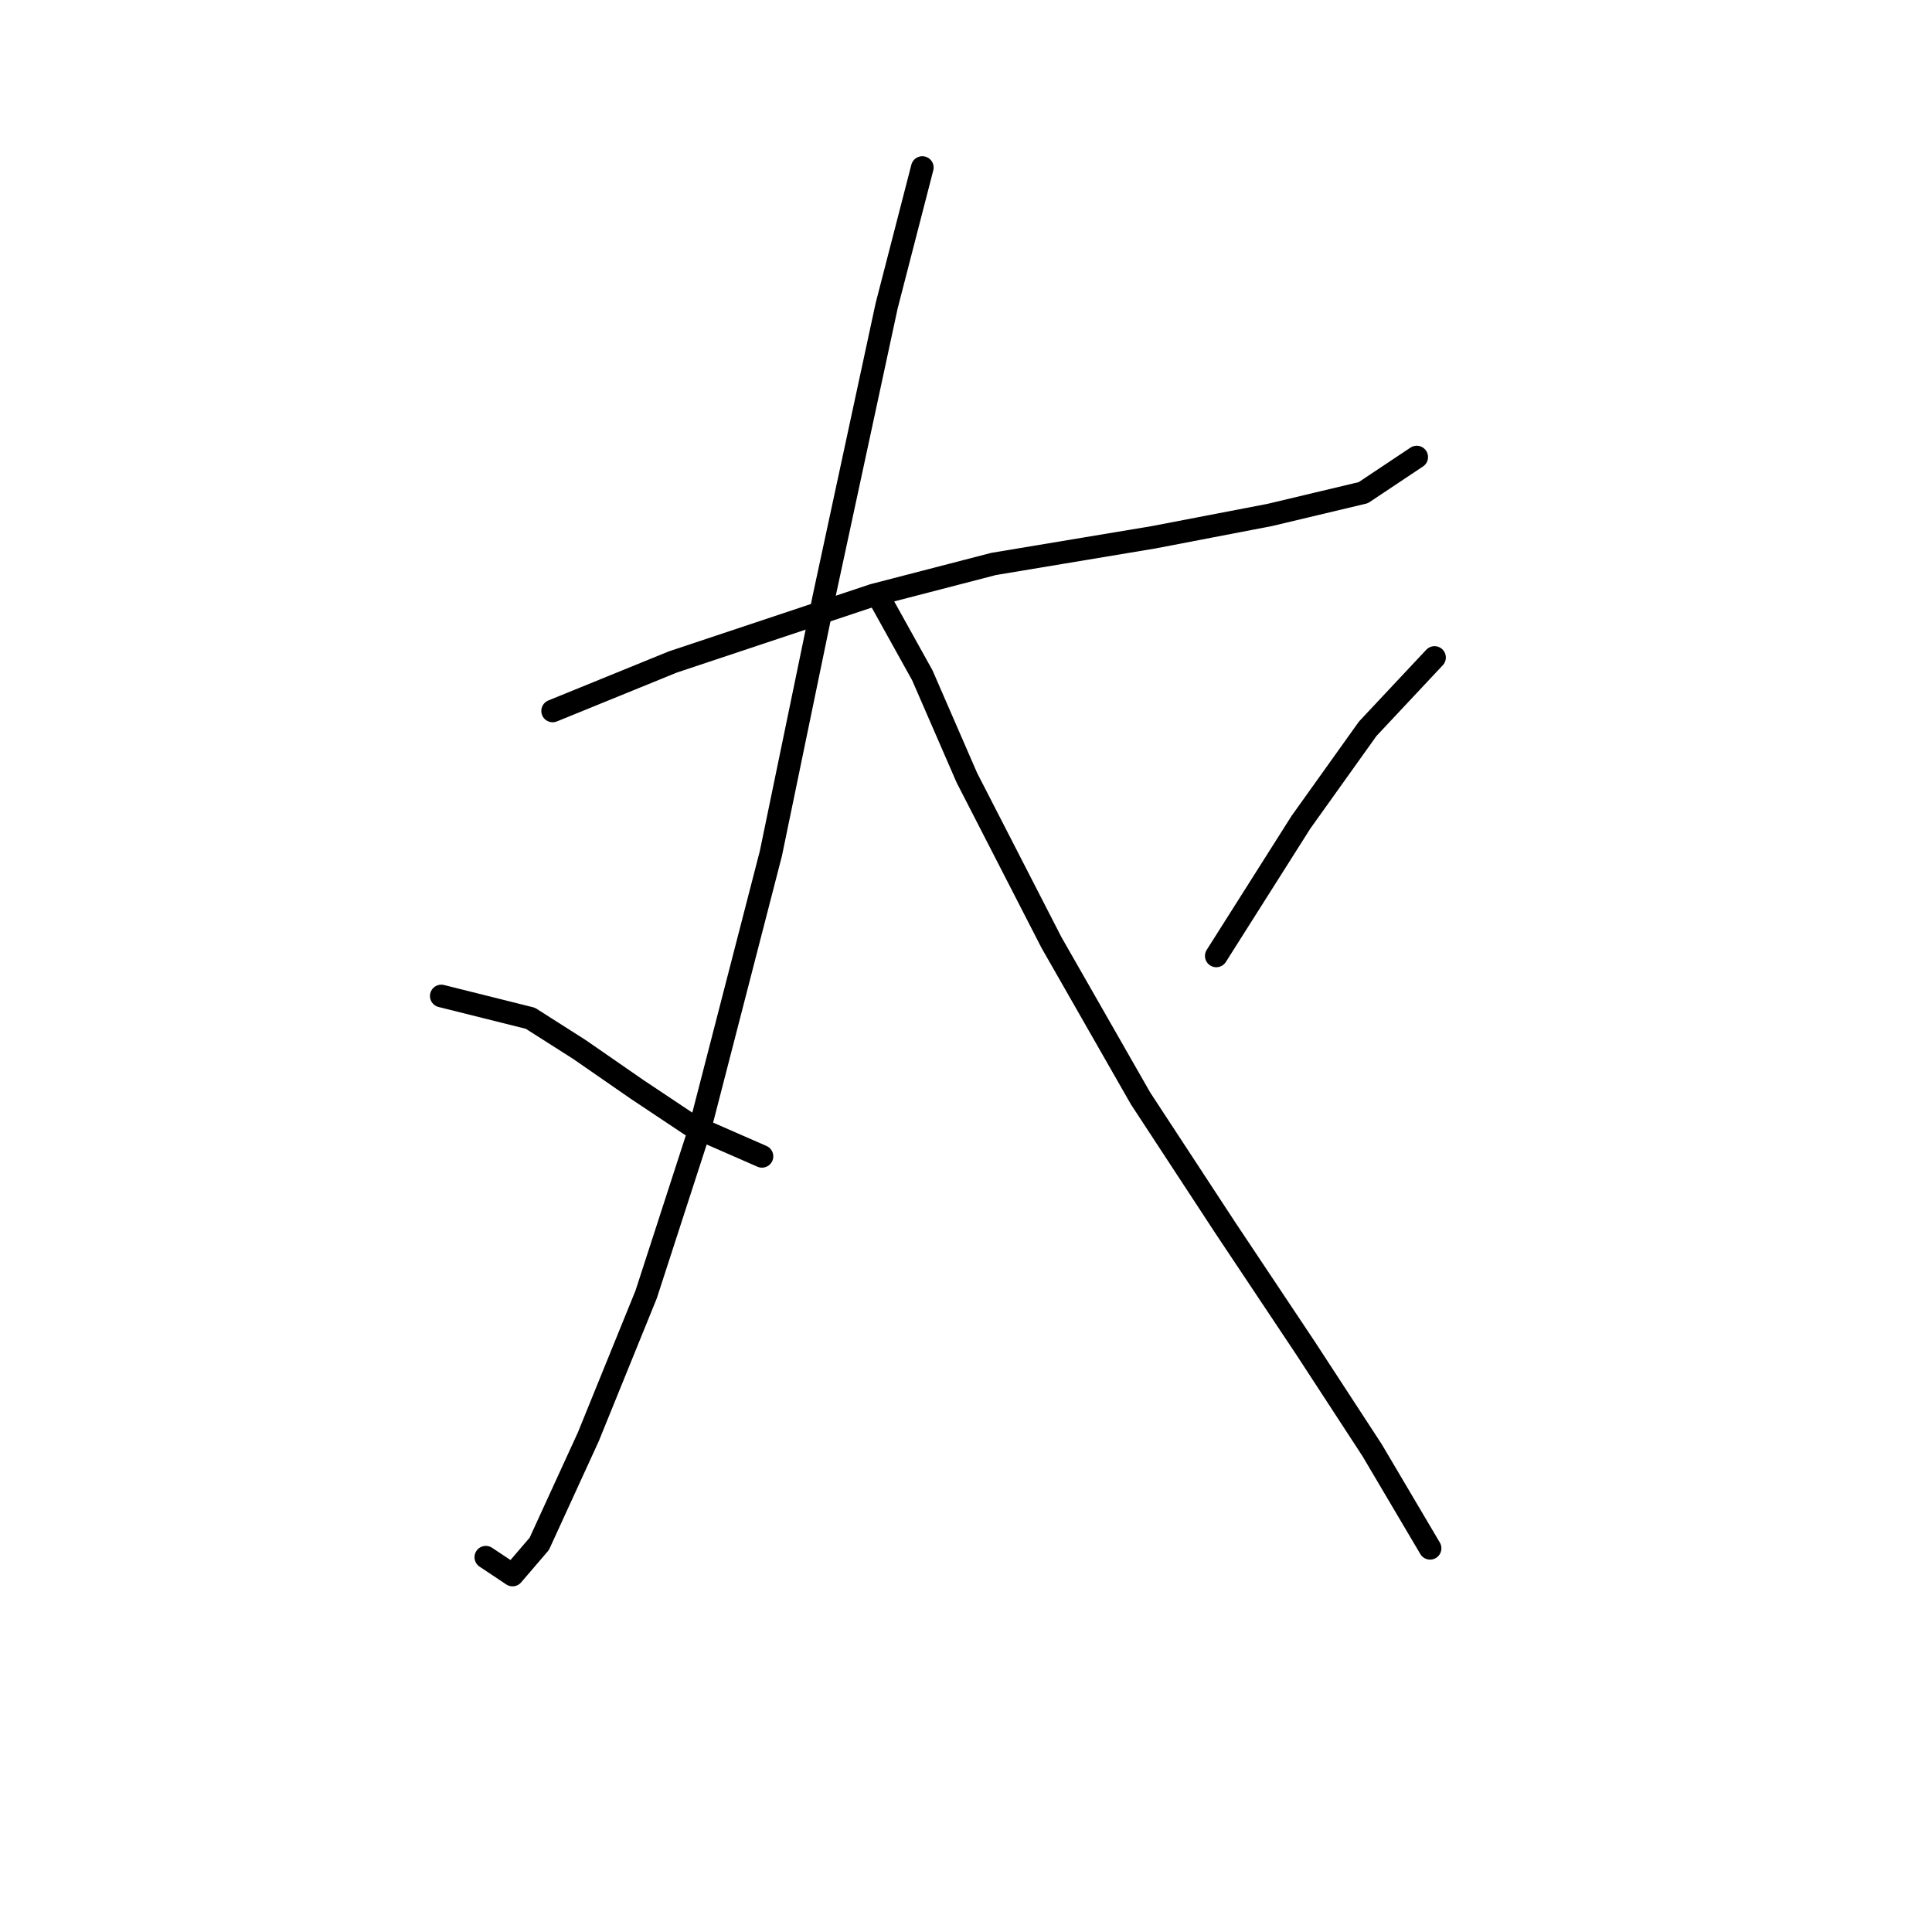 <?xml version="1.0" standalone="no"?>
    <svg width="256" height="256" xmlns="http://www.w3.org/2000/svg" version="1.1">
    <polyline stroke="black" stroke-width="3" stroke-linecap="round" fill="transparent" stroke-linejoin="round" points="73.227 94.203 89.162 87.711 115.72 78.858 131.655 74.727 152.901 71.185 168.246 68.235 180.64 65.284 187.722 60.562 187.722 60.562 " />
        <polyline stroke="black" stroke-width="3" stroke-linecap="round" fill="transparent" stroke-linejoin="round" points="122.212 22.2 117.49 40.496 109.228 78.858 102.146 113.089 92.703 149.68 85.62 171.517 77.948 190.403 71.456 204.567 67.915 208.698 64.374 206.338 64.374 206.338 " />
        <polyline stroke="black" stroke-width="3" stroke-linecap="round" fill="transparent" stroke-linejoin="round" points="58.472 131.974 70.276 134.925 76.768 139.057 84.44 144.368 91.522 149.09 100.965 153.221 100.965 153.221 " />
        <polyline stroke="black" stroke-width="3" stroke-linecap="round" fill="transparent" stroke-linejoin="round" points="116.31 78.858 122.212 89.481 128.114 103.055 139.327 124.892 151.131 145.549 162.344 162.664 172.968 178.599 181.821 192.173 189.493 205.157 189.493 205.157 " />
        <polyline stroke="black" stroke-width="3" stroke-linecap="round" fill="transparent" stroke-linejoin="round" points="190.083 87.12 181.23 96.563 172.378 108.957 161.164 126.663 161.164 126.663 " />
        </svg>